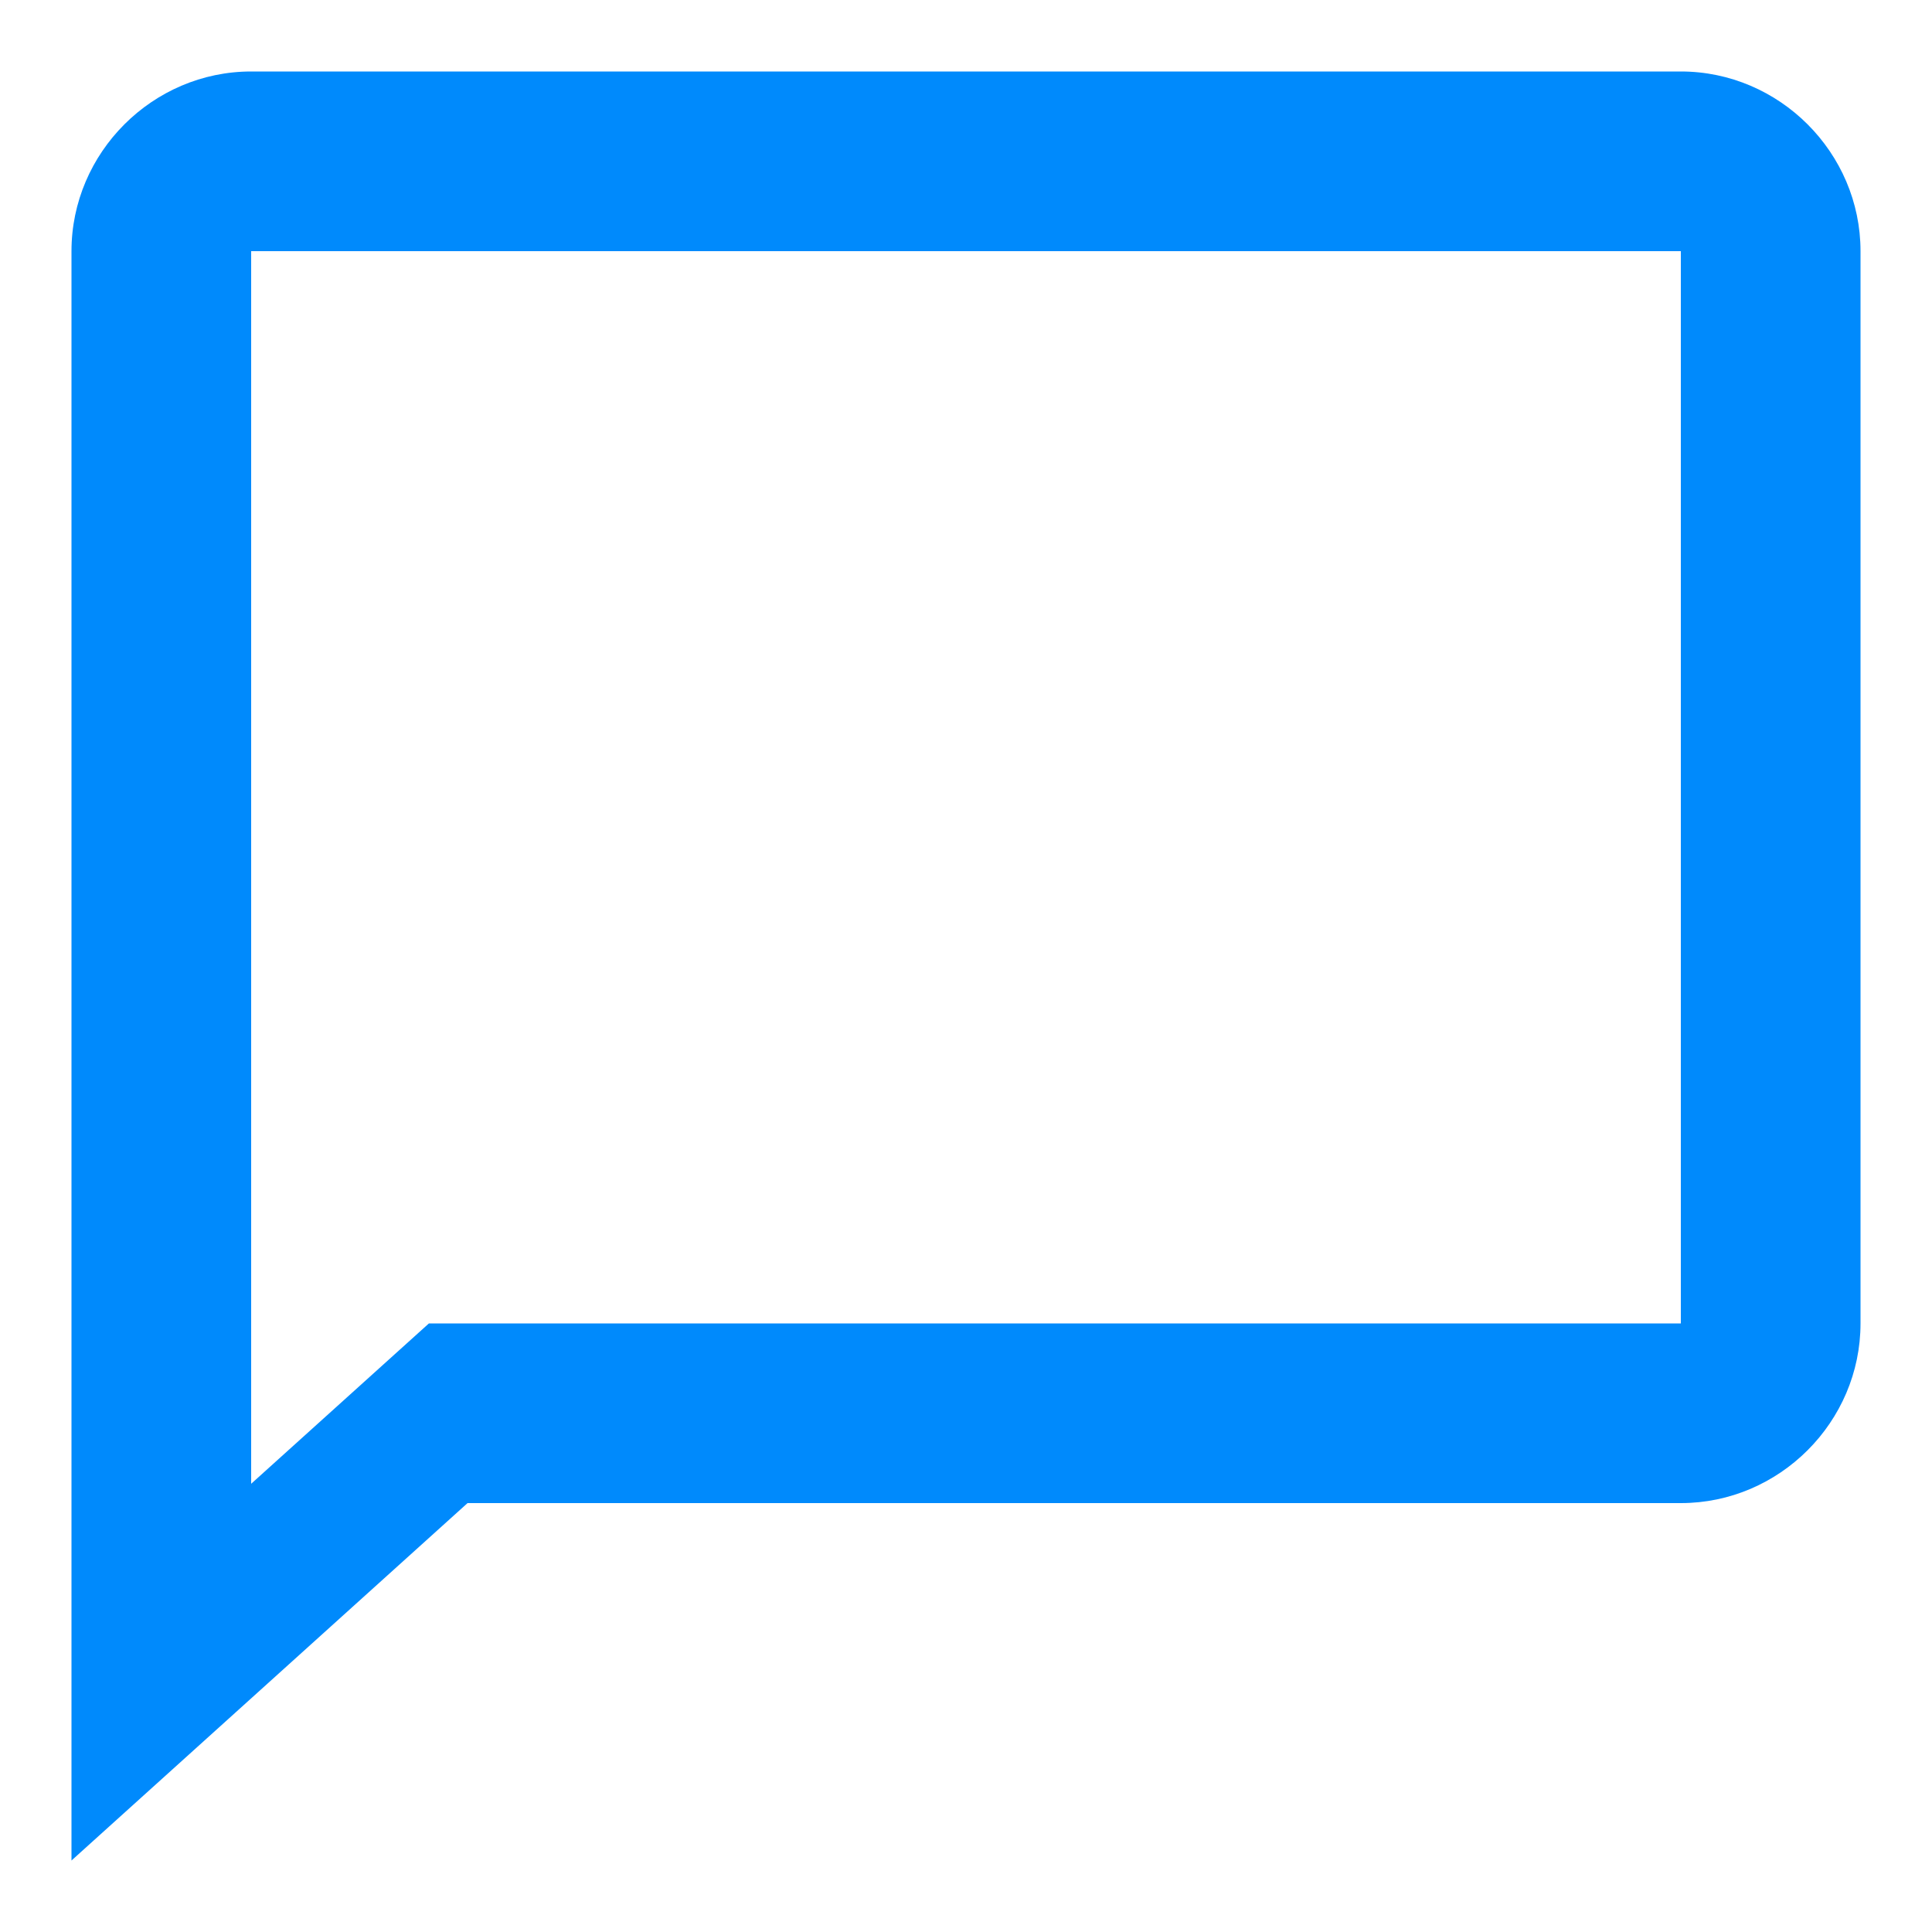 <?xml version="1.0" encoding="utf-8"?>
<!-- Generator: Adobe Illustrator 24.1.1, SVG Export Plug-In . SVG Version: 6.00 Build 0)  -->
<svg version="1.1" id="Layer_1" xmlns="http://www.w3.org/2000/svg" xmlns:xlink="http://www.w3.org/1999/xlink" x="0px" y="0px"
	 viewBox="0 0 100 100" style="enable-background:new 0 0 100 100;" xml:space="preserve">
<style type="text/css">
	.st0{fill:#008AFC;}
</style>
<path class="st0" d="M87,3.7H13c-5.1,0-9.3,4.2-9.3,9.3v83.3l20.5-18.5H87c5.1,0,9.3-4.2,9.3-9.3V13C96.3,7.9,92.1,3.7,87,3.7z
	 M87,68.5H22.2L13,76.8V13h74V68.5z"/>
</svg>
